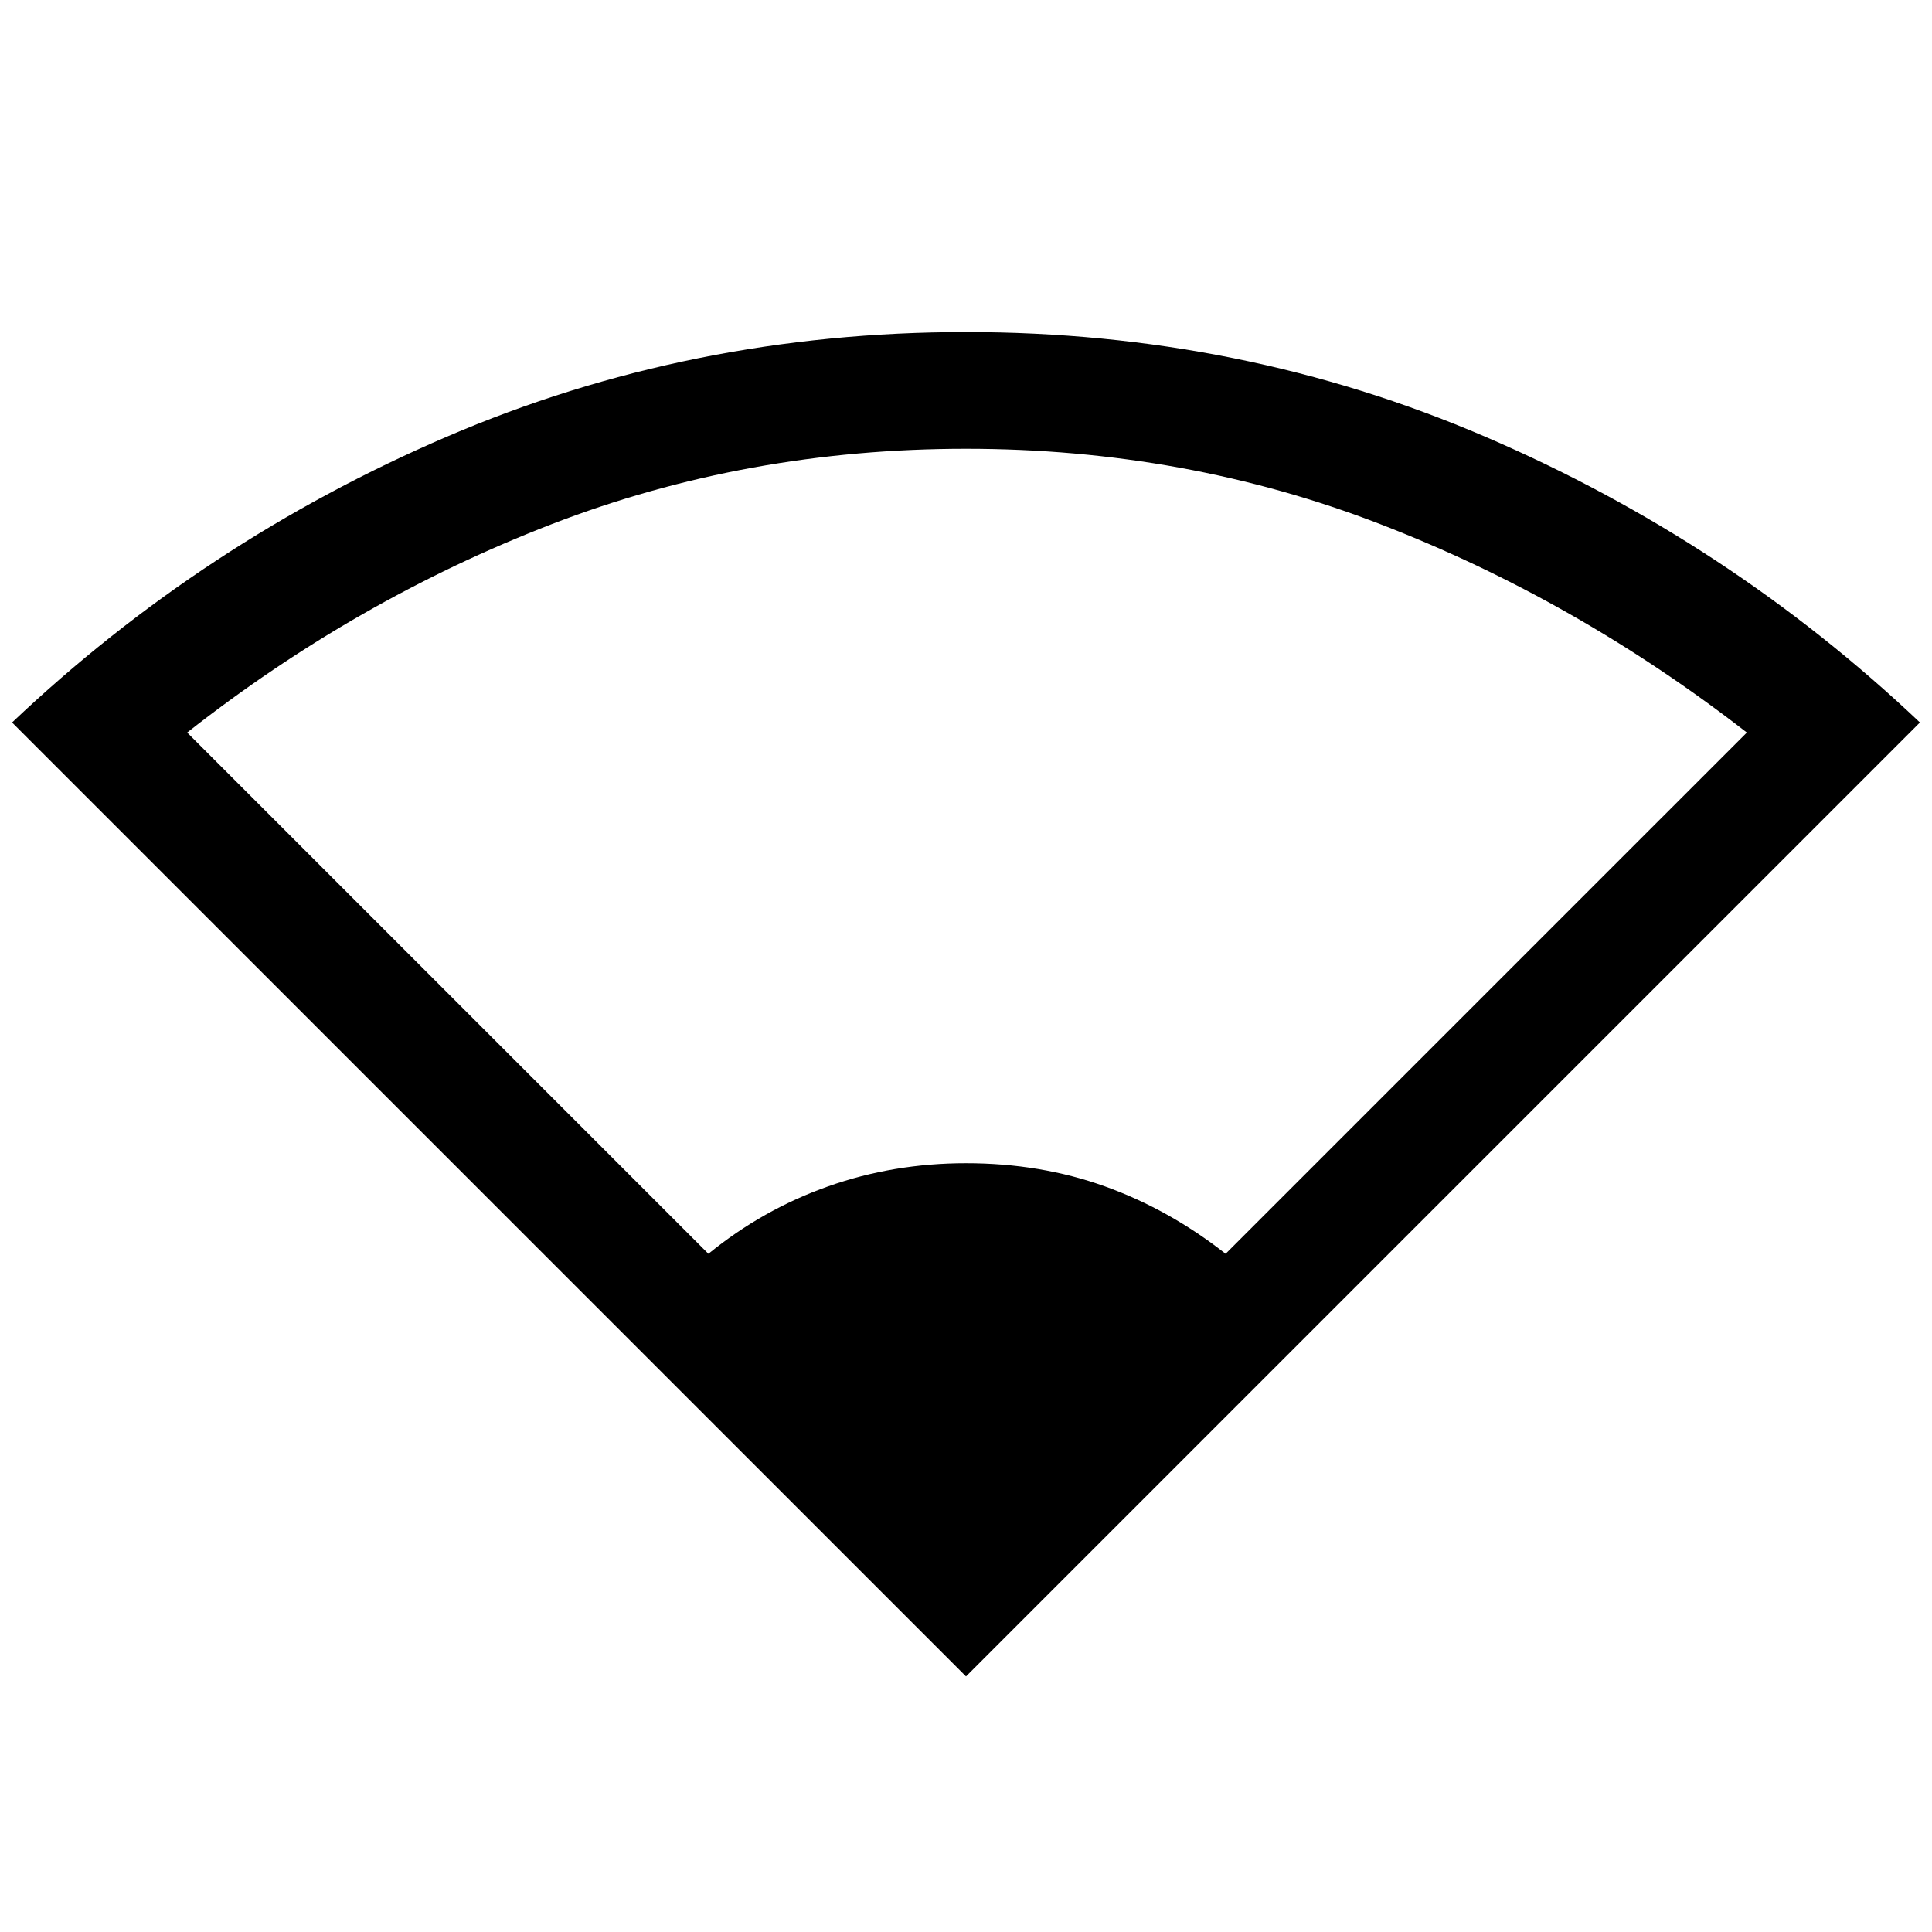 <svg xmlns="http://www.w3.org/2000/svg" height="48" width="48"><path d="M24 41.65 0.3 17.95Q5.05 13.45 11.1 10.85Q17.15 8.25 24 8.25Q30.85 8.25 36.9 10.85Q42.95 13.45 47.7 17.95ZM17.6 31.15Q18.95 30.05 20.575 29.475Q22.2 28.9 24 28.9Q25.85 28.9 27.45 29.475Q29.05 30.05 30.45 31.15L43.4 18.2Q39.15 14.9 34.3 13.025Q29.45 11.15 24 11.15Q18.55 11.15 13.7 13.025Q8.85 14.9 4.65 18.2Z"/></svg>